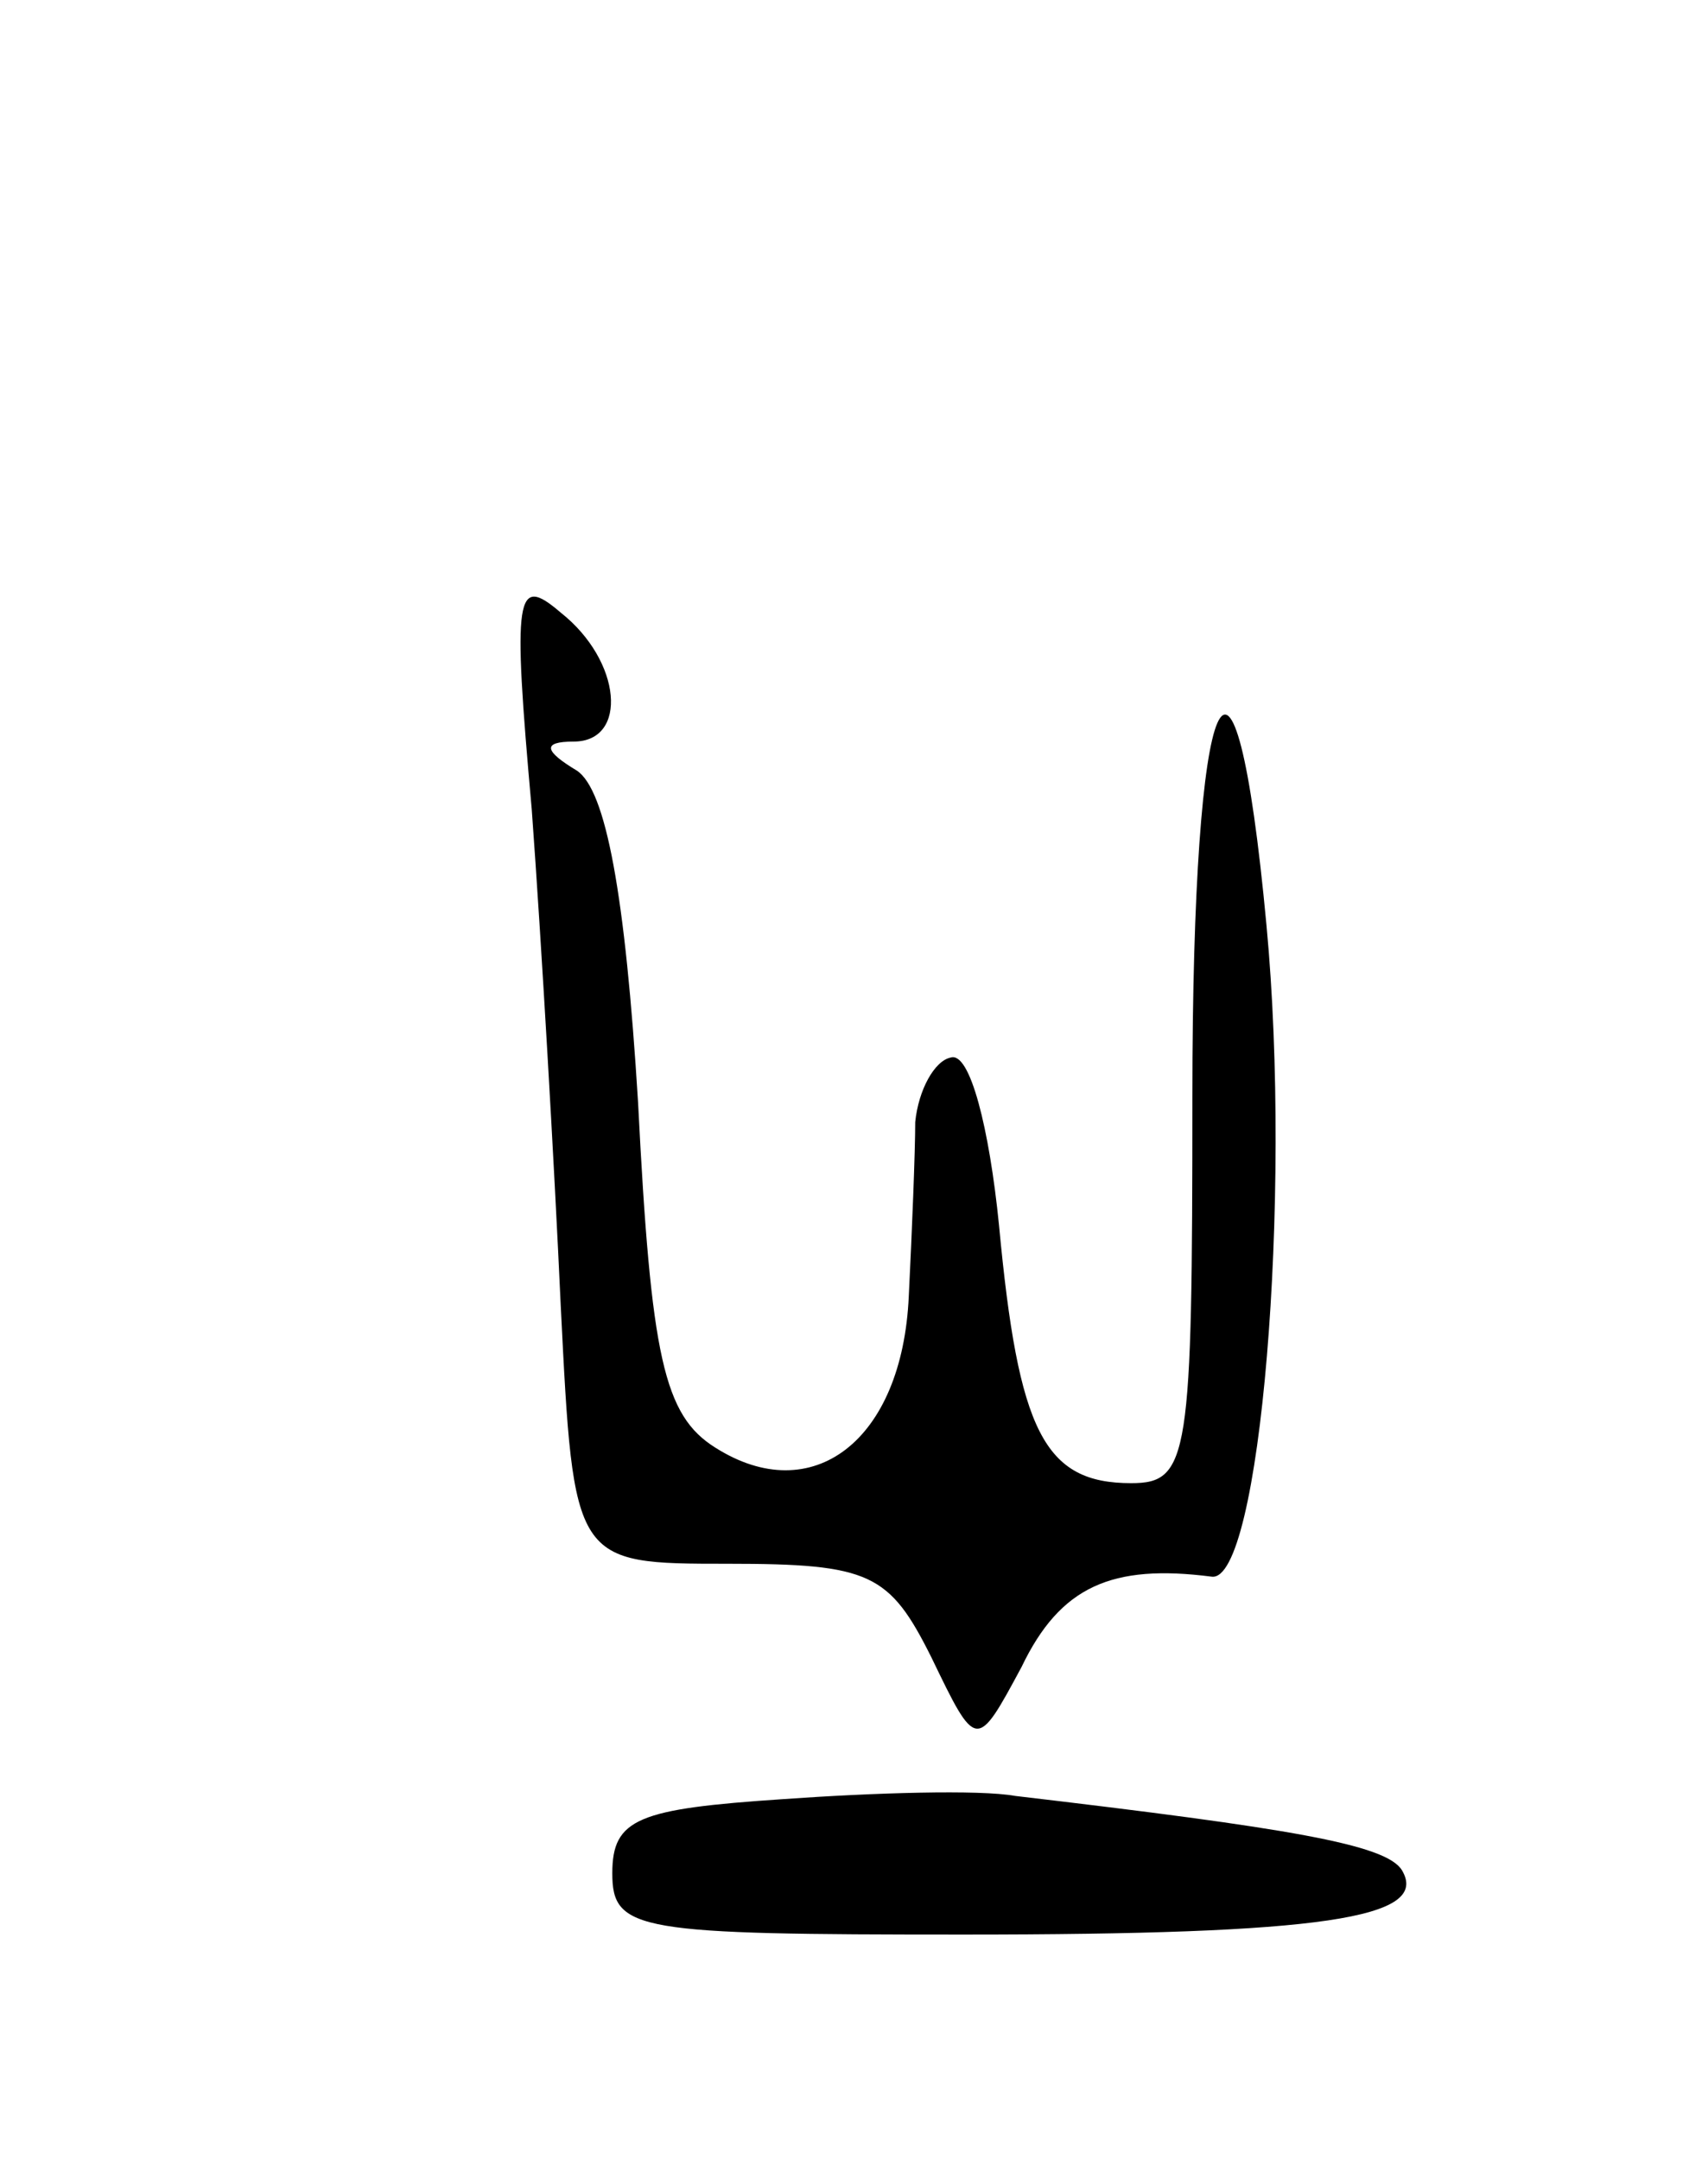 <svg version="1.0" xmlns="http://www.w3.org/2000/svg"
 width="53pt" height="67pt" viewBox="0 0 53 67"
 preserveAspectRatio="xMidYMid meet">
<g transform="translate(0,67) scale(0.1,-0.1)"
fill="#000000" stroke="none">
<path d="M165 419 c3 -41 7 -110 9 -154 4 -80 4 -80 52 -80 44 0 50 -3 63 -29
14 -29 14 -29 28 -3 12 25 28 32 59 28 15 -2 25 117 17 202 -10 107 -23 78
-23 -53 0 -112 -1 -120 -19 -120 -27 0 -35 16 -41 80 -3 30 -9 54 -15 52 -5
-1 -10 -10 -11 -20 0 -9 -1 -34 -2 -54 -2 -45 -30 -66 -60 -47 -16 10 -20 28
-24 107 -4 65 -10 97 -19 103 -10 6 -11 9 -1 9 17 0 15 25 -4 40 -14 12 -15 6
-9 -61z"/>
<path d="M243 112 c-45 -3 -53 -6 -53 -23 0 -18 8 -19 109 -19 111 0 145 5
136 20 -5 8 -35 13 -120 23 -11 2 -44 1 -72 -1z"/>
</g>
</svg>
